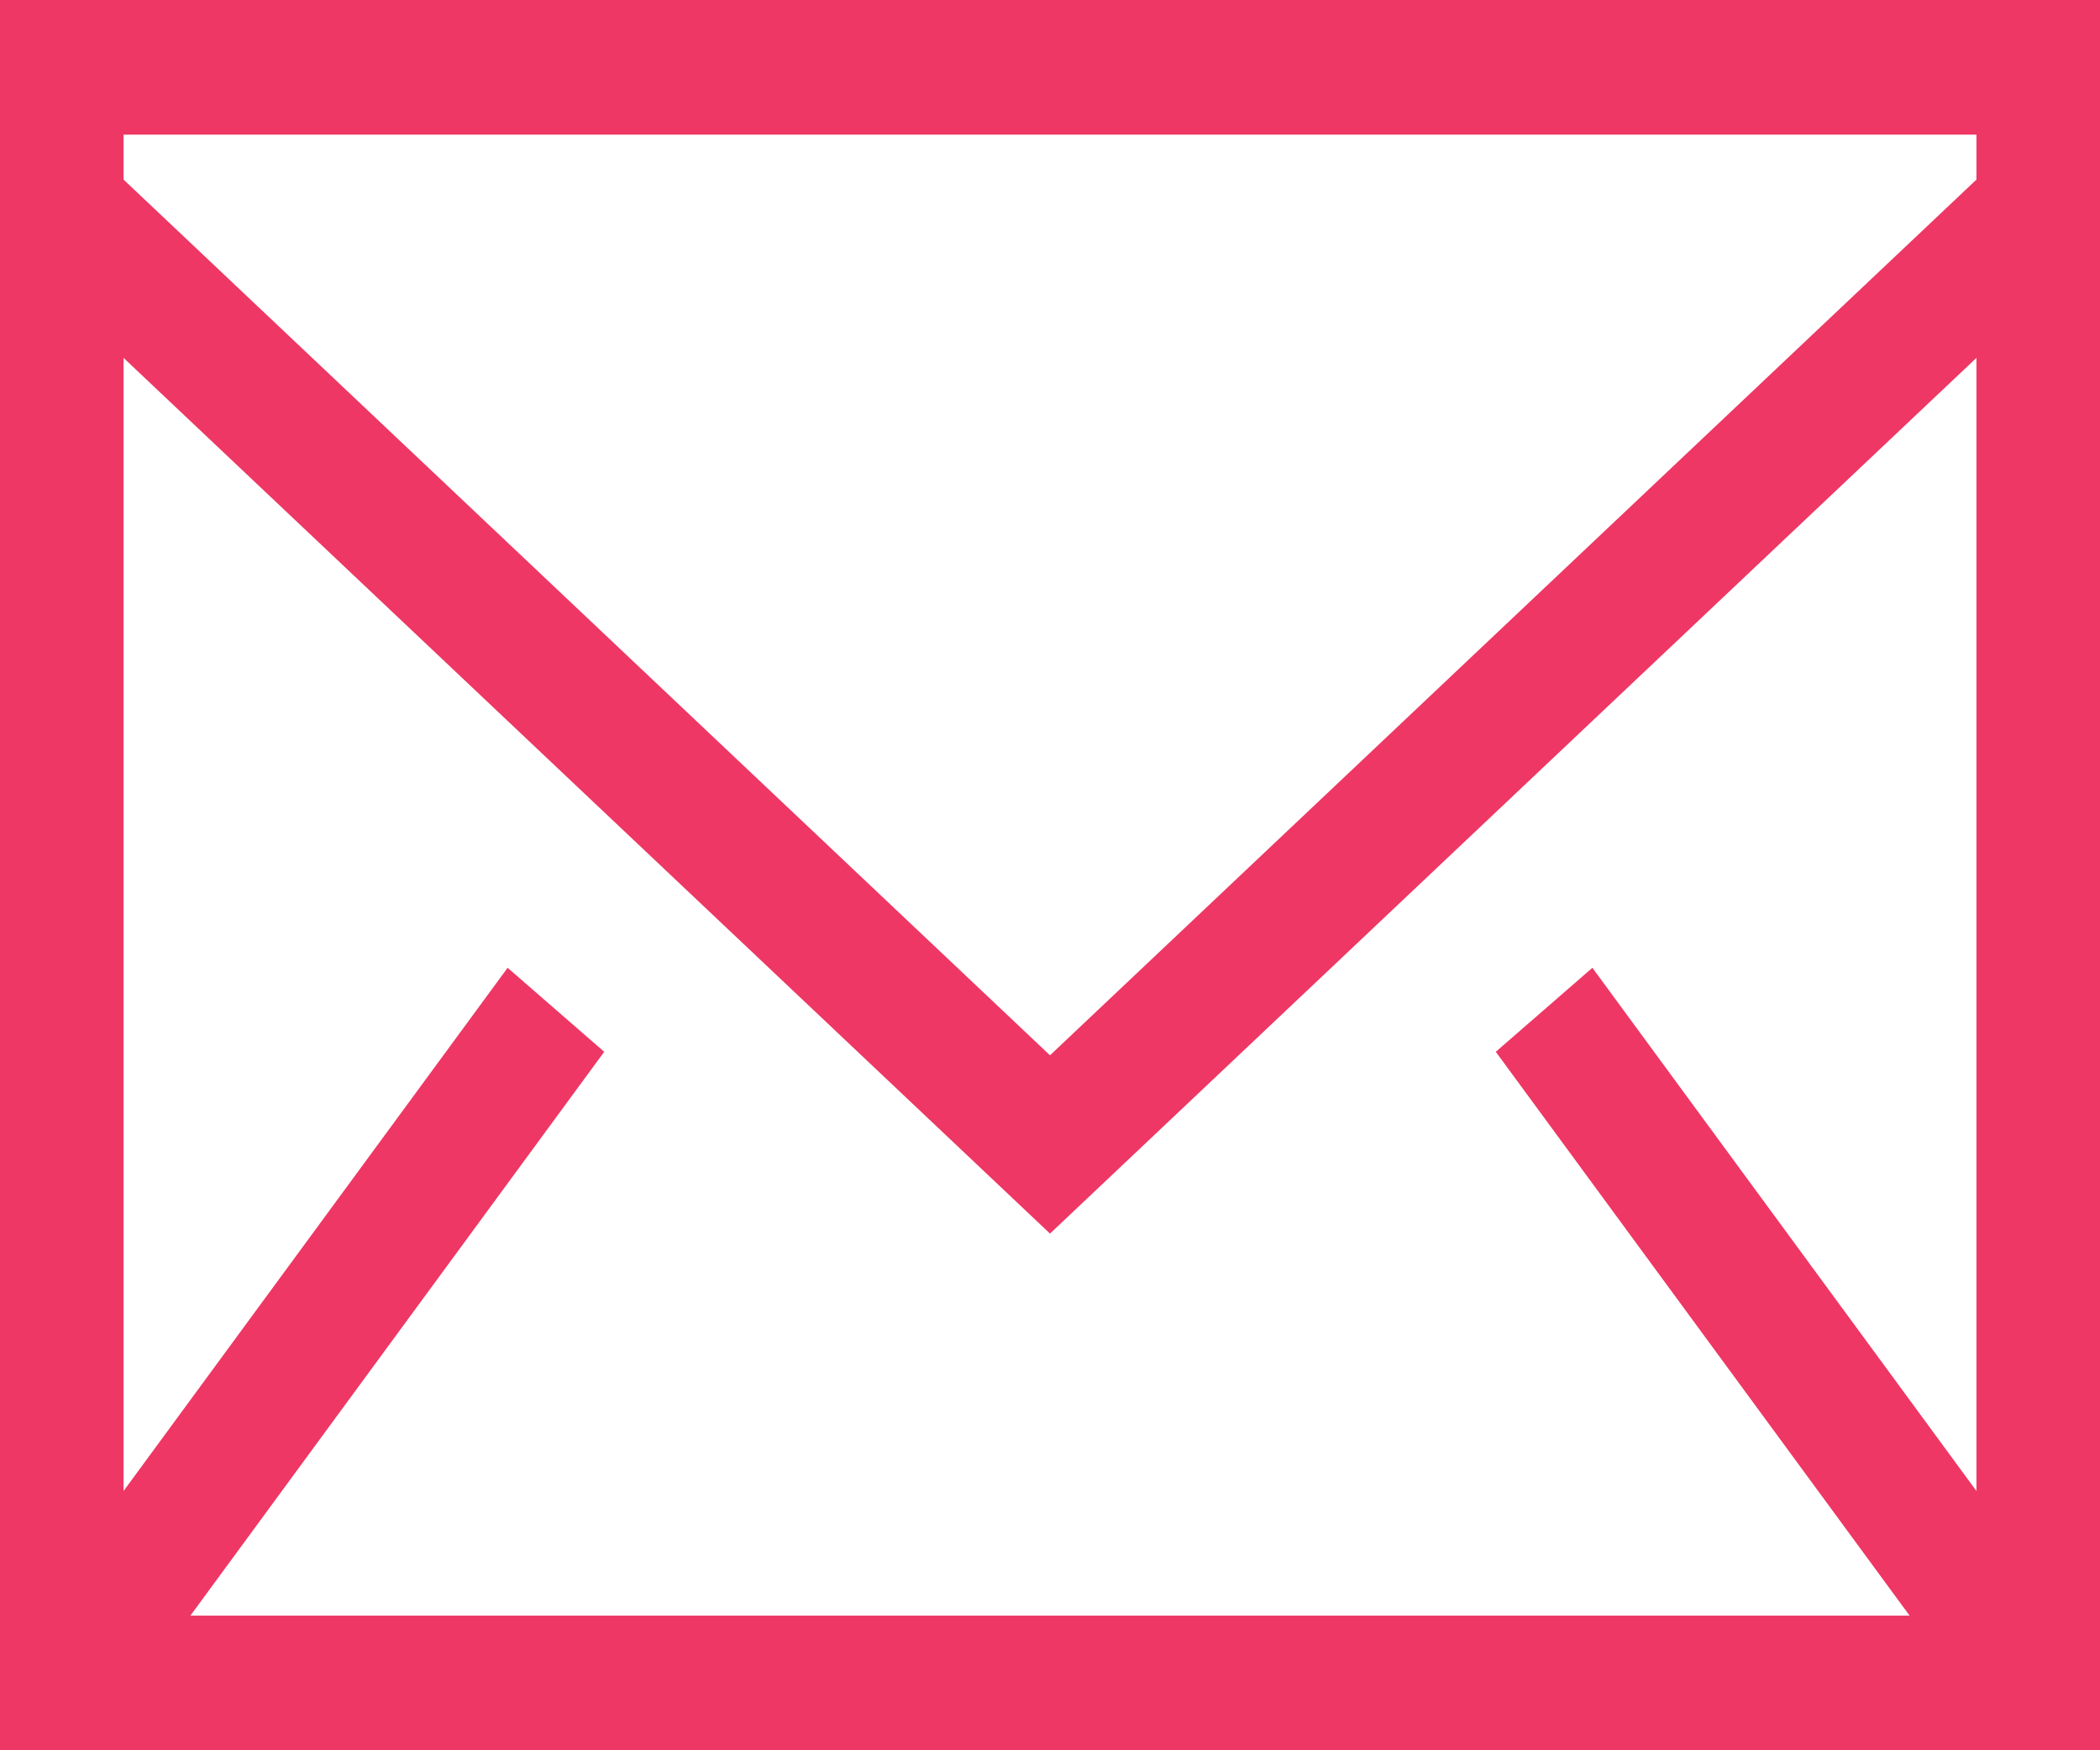<svg width="18" height="15" viewBox="0 0 18 15" fill="none" xmlns="http://www.w3.org/2000/svg">
<path id="Vector" fill-rule="evenodd" clip-rule="evenodd" d="M0 15H18V0H0V15ZM1.059 1.539V1.154H16.941V1.539L9 9.044L1.059 1.539V1.539ZM16.941 3.067V12.778L13.649 8.294L12.821 9.014L16.368 13.846H1.632L5.179 9.014L4.351 8.294L1.059 12.778V3.067L9 10.572L16.941 3.067H16.941Z" fill="#EE3764"/>
</svg>
